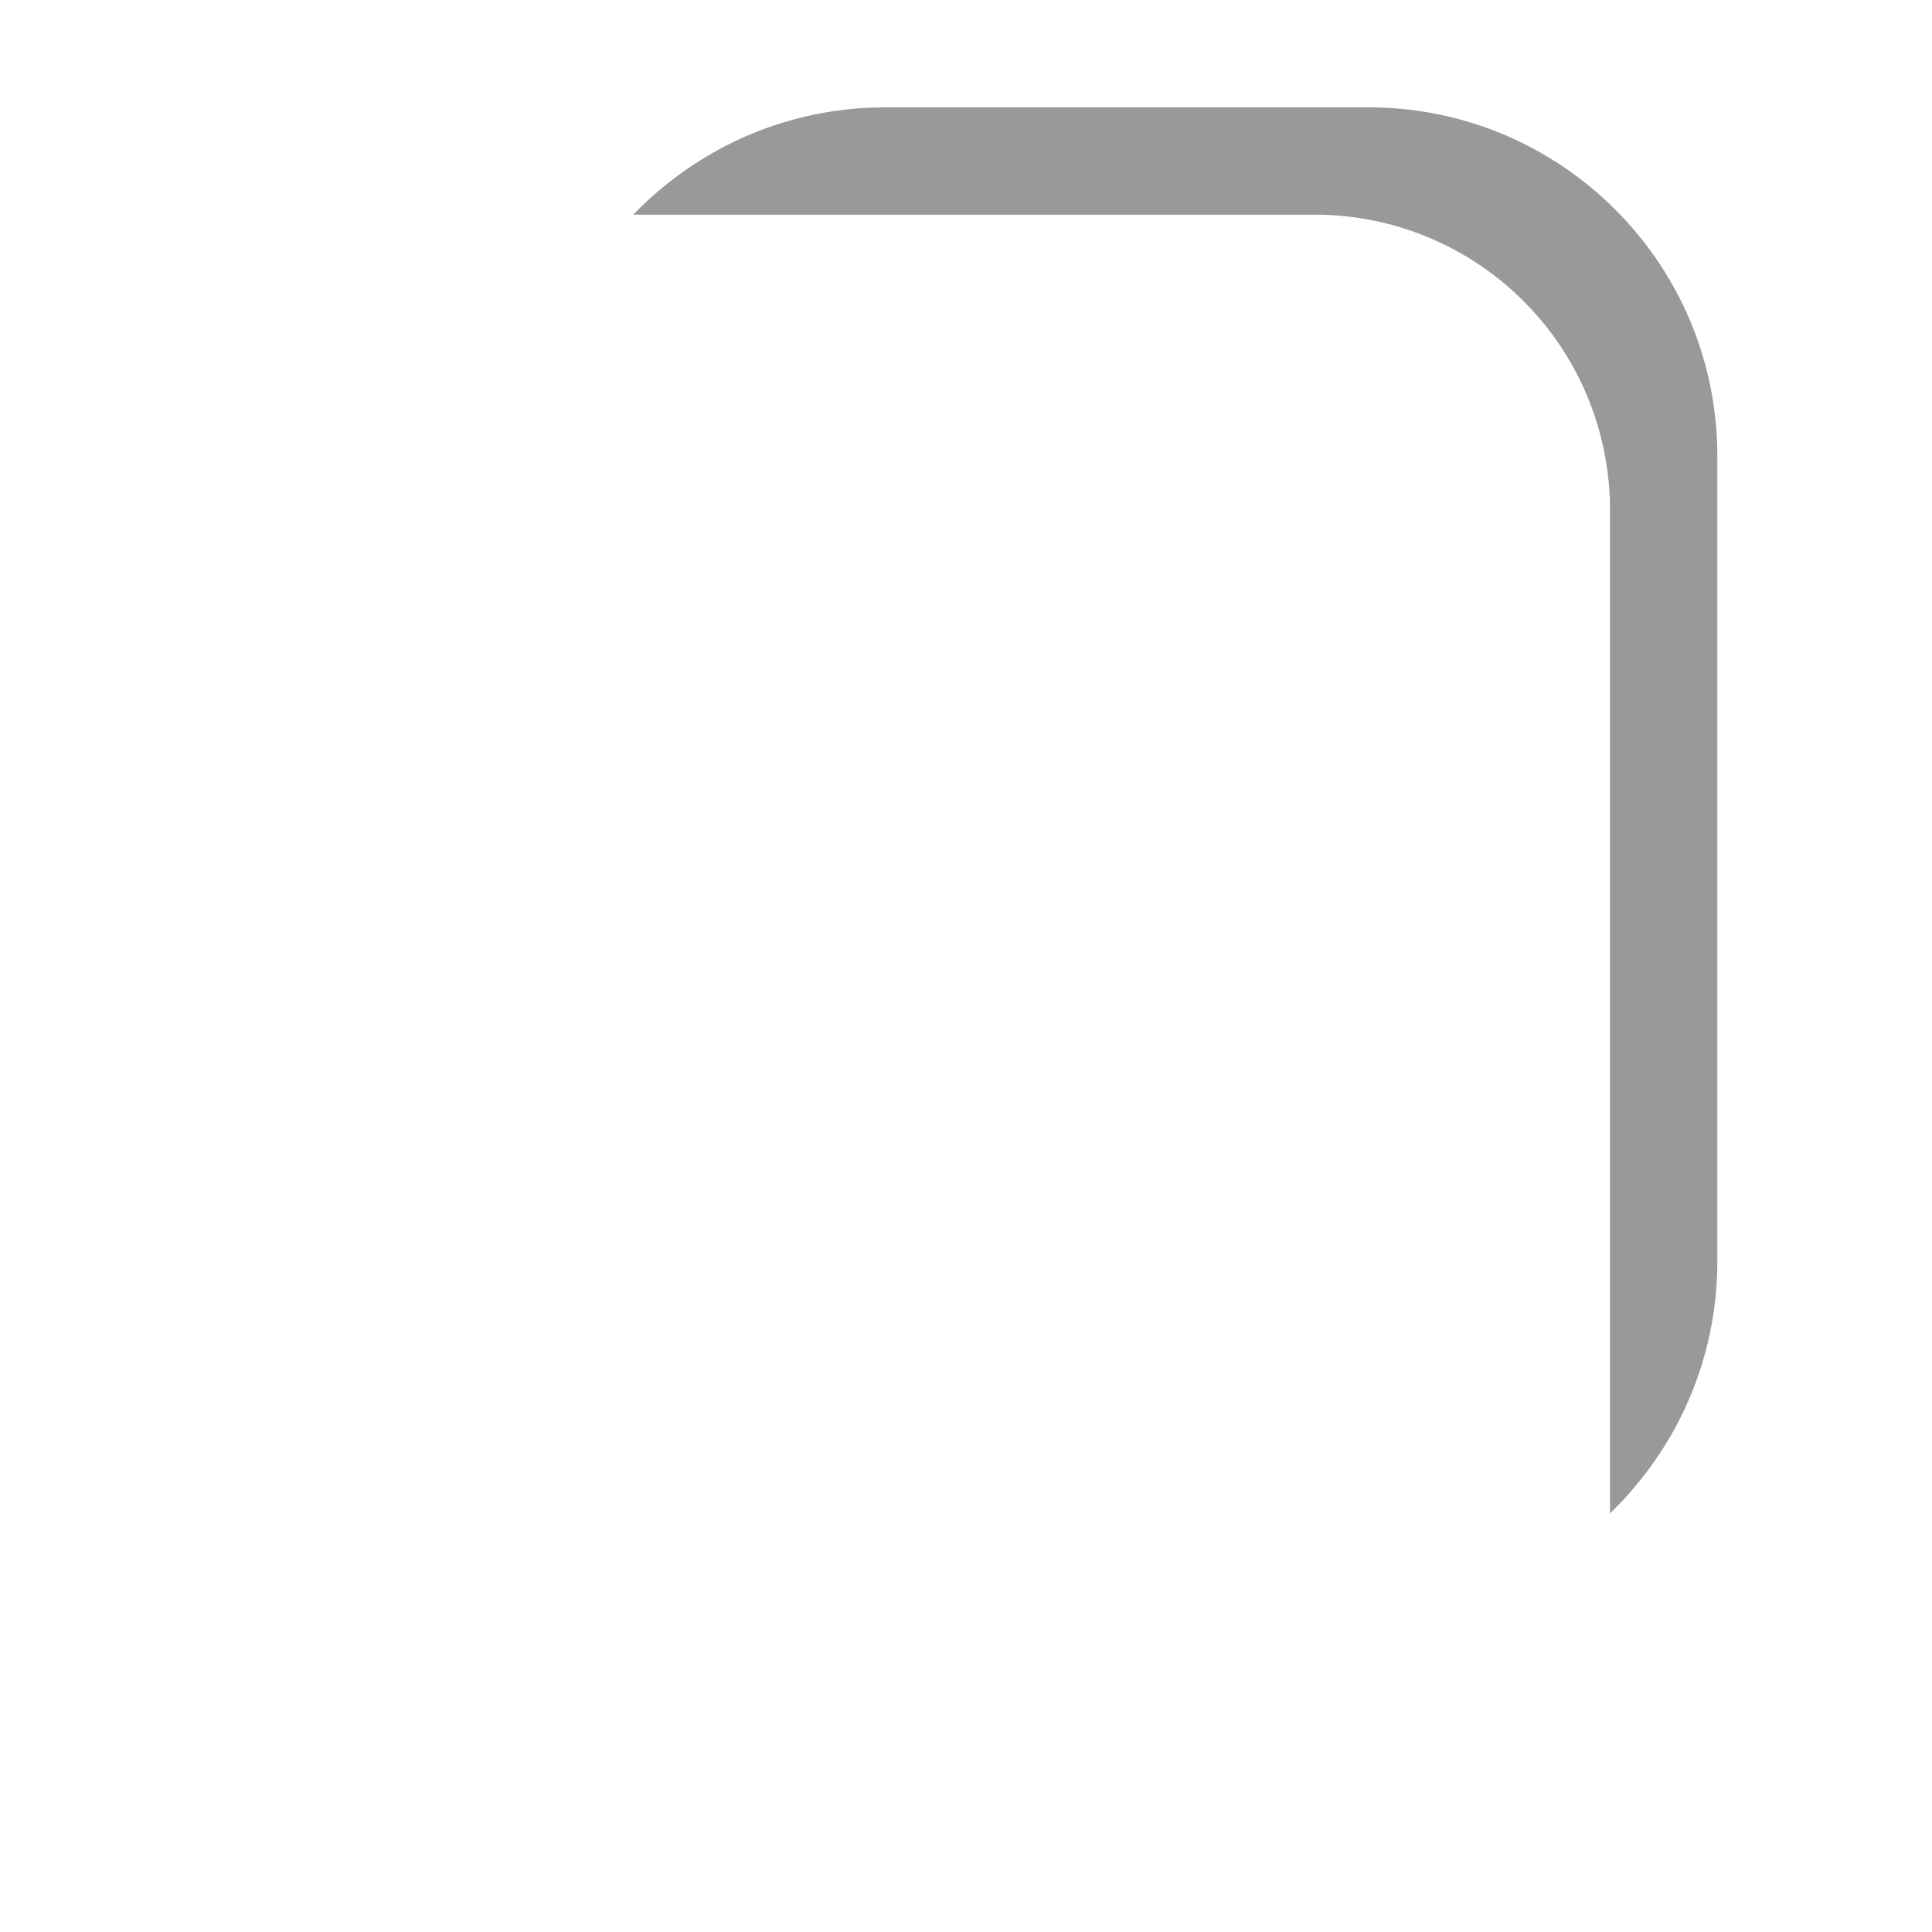 <svg width="18" height="18" viewBox="0 0 18 18" fill="none"><path d="M5 3a2 2 0 0 0-2 2v10c0 1.1.9 2 2 2h7a2 2 0 0 0 2-2V5a2 2 0 0 0-2-2H5zm2 3a1 1 0 1 1-2 0 1 1 0 0 1 2 0zm-2 4.5c0-.28.22-.5.5-.5h6a.5.5 0 0 1 0 1h-6a.5.5 0 0 1-.5-.5zm.5 1.5h6a.5.5 0 0 1 0 1h-6a.5.5 0 0 1 0-1zM5 14.5c0-.28.22-.5.5-.5h6a.5.5 0 0 1 0 1h-6a.5.5 0 0 1-.5-.5z"/><path opacity=".4" d="M5.9 2h6.35A2.75 2.75 0 0 1 15 4.75v9.35c.62-.6 1-1.43 1-2.35v-7.5C16 2.45 14.54 1 12.75 1h-4.5c-.92 0-1.75.38-2.35 1z" fill="#000"/></svg>